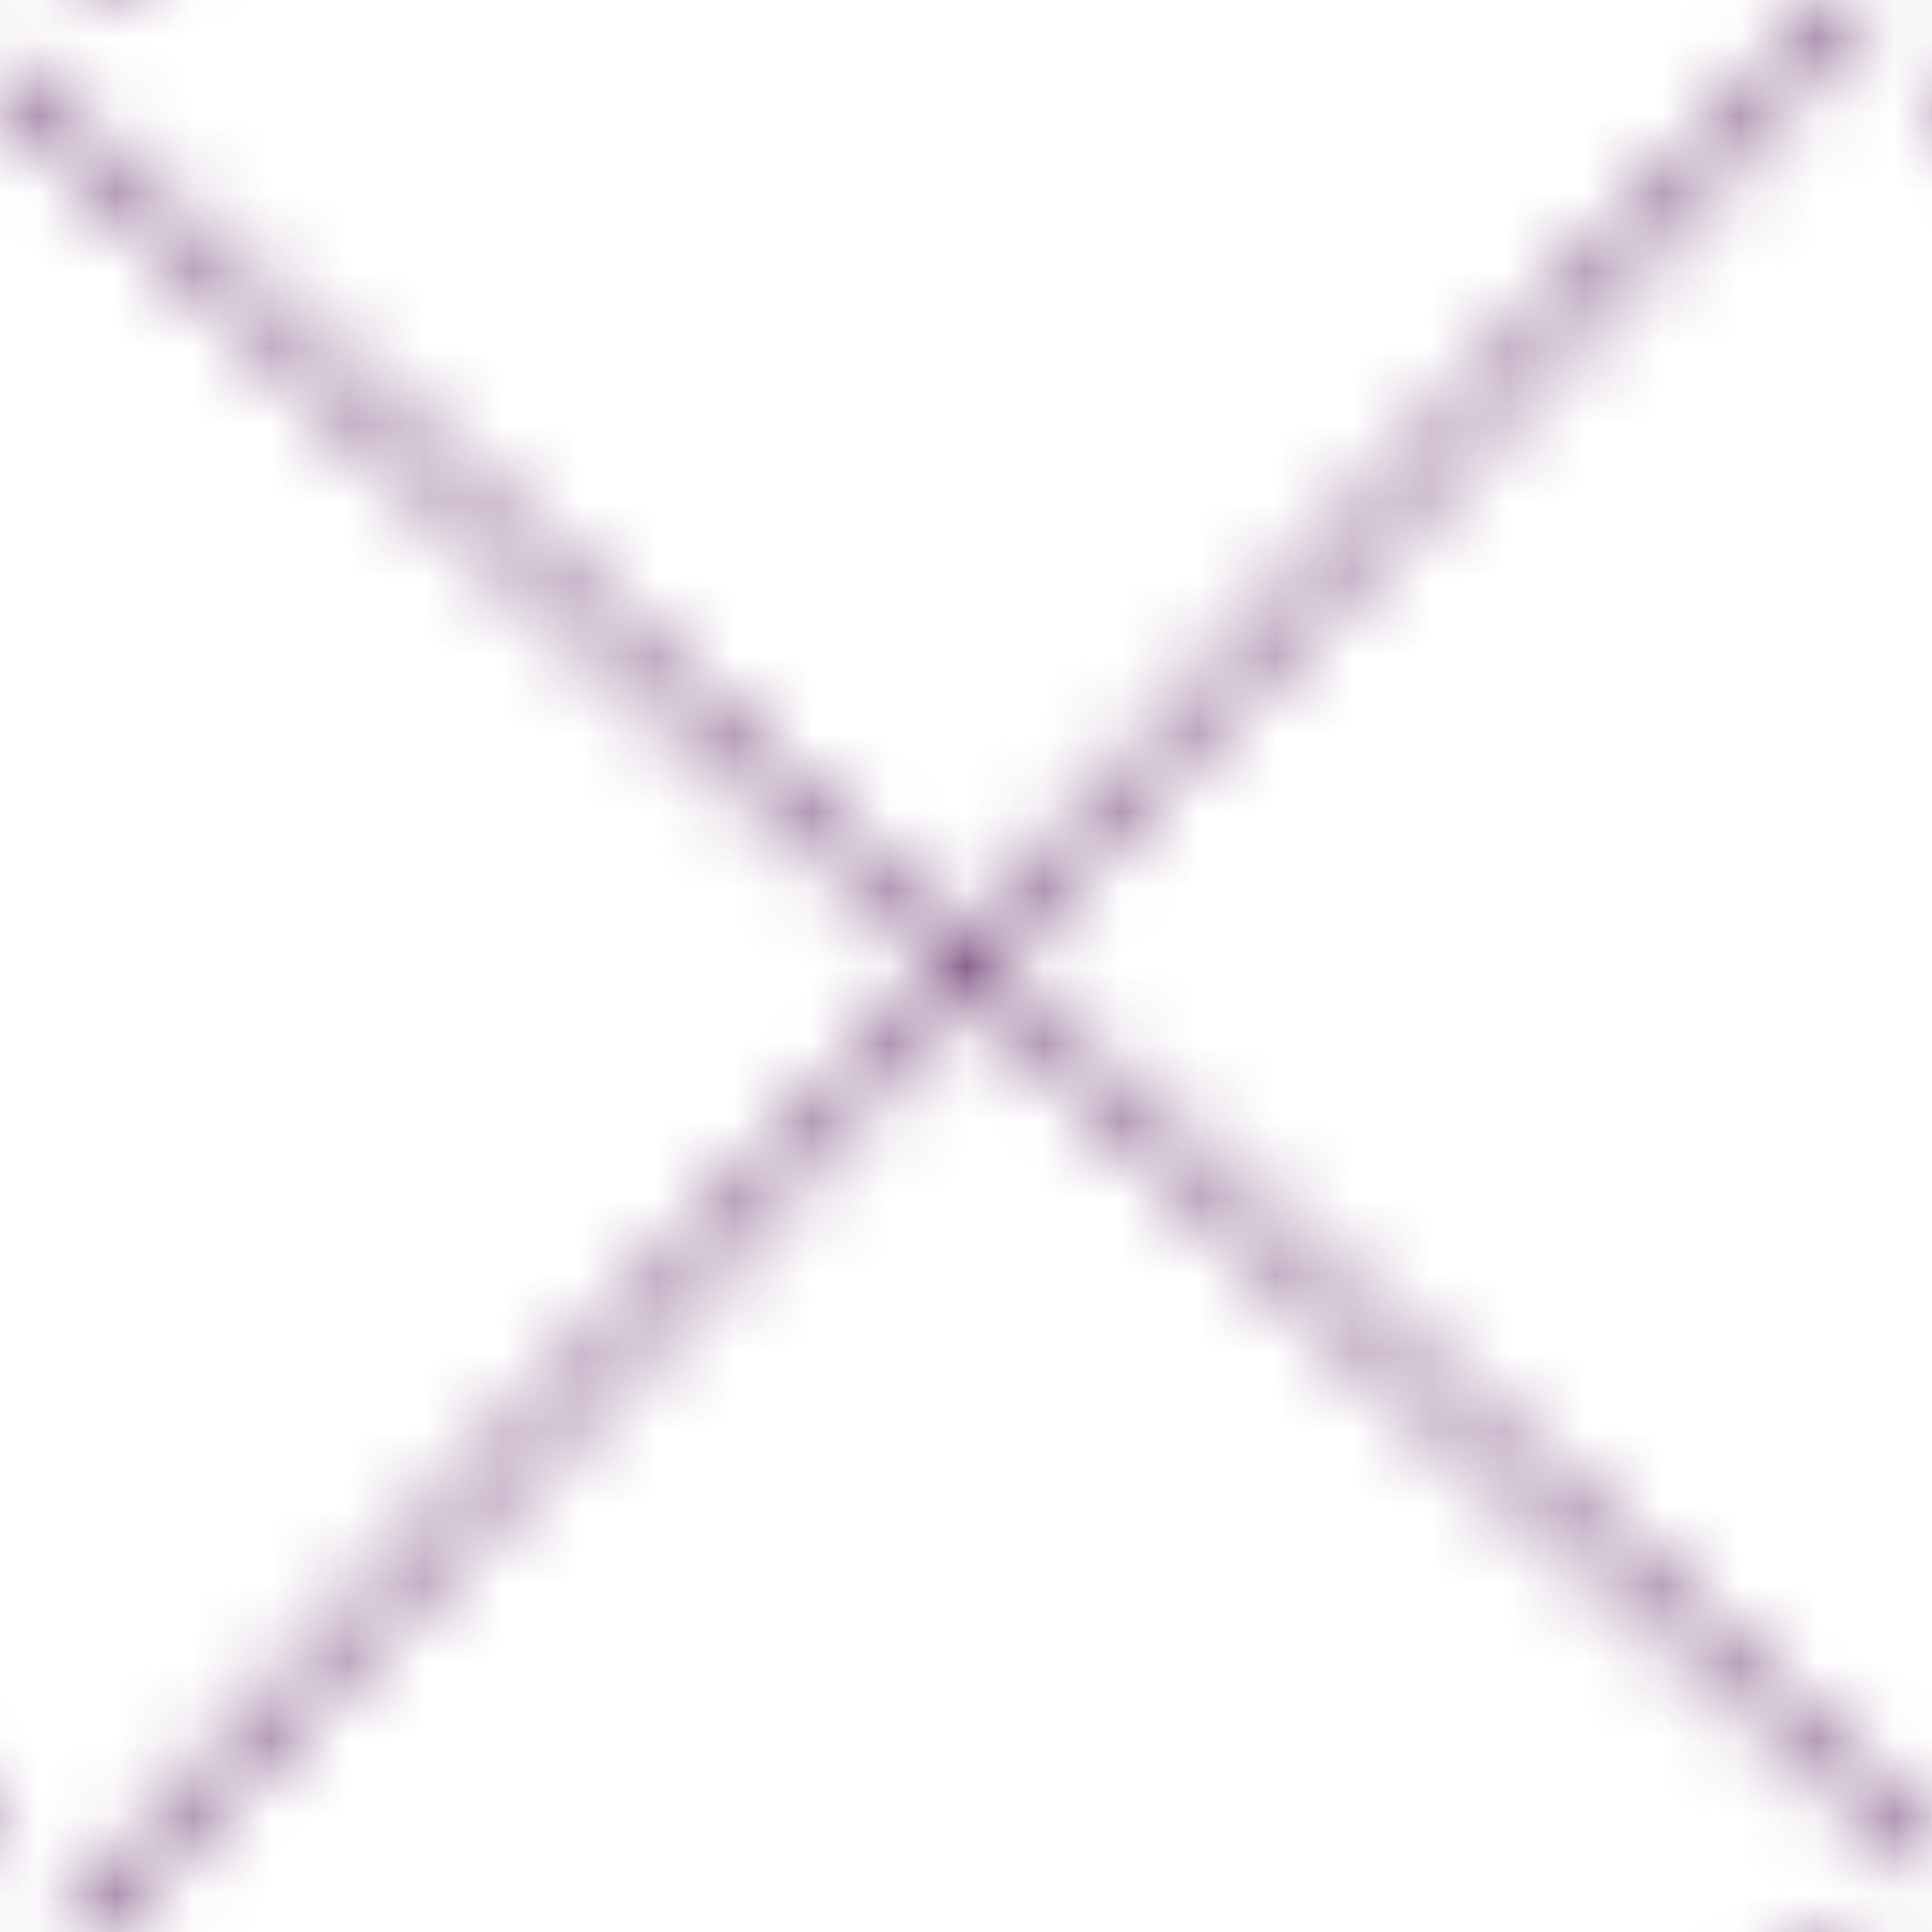 <svg width="25px" height="25px" xmlns="http://www.w3.org/2000/svg" preserveAspectRatio="xMidYMid" class="ldp-cross" style="animation-play-state: running; animation-delay: 0s; background: rgb(128, 56, 136);"><rect x="0" y="0" width="25px"  height="25px"  ng-attr-fill="url(#{{config.patid}})" fill="url(#ldp-581f7e74200934)" style="animation-play-state: running; animation-delay: 0s;"></rect><defs style="animation-play-state: running; animation-delay: 0s;"><pattern ng-attr-id="{{config.patid}}" x="0" y="0" ng-attr-width="{{config.sizeX}}" ng-attr-height="{{config.sizeY}}" patternUnits="userSpaceOnUse" id="ldp-581f7e74200934" width="25" height="25" style="animation-play-state: running; animation-delay: 0s;"><g ng-attr-transform="translate({{config.offsetX}} {{config.offsetY}})" transform="translate(12.5 12.5)" style="animation-play-state: running; animation-delay: 0s;"><g transform="rotate(357.607)" style="animation-play-state: running; animation-delay: 0s;"><line ng-attr-x1="{{config.x1}}" ng-attr-x2="{{config.x2}}" ng-attr-y1="{{config.y1}}" ng-attr-y2="{{config.y2}}" ng-attr-stroke="{{config.color}}" ng-attr-stroke-width="{{config.width}}" x1="-12.5" x2="12.5" y1="-12.5" y2="12.5" stroke="#5e2864" stroke-width="0.4" style="animation-play-state: running; animation-delay: 0s;"></line><line ng-attr-x1="{{config.x1}}" ng-attr-x2="{{config.x2}}" ng-attr-y1="{{config.y2}}" ng-attr-y2="{{config.y1}}" ng-attr-stroke="{{config.color}}" ng-attr-stroke-width="{{config.width}}" x1="-12.5" x2="12.5" y1="12.5" y2="-12.5" stroke="#5e2864" stroke-width="0.4" style="animation-play-state: running; animation-delay: 0s;"></line><animateTransform attributeName="transform" type="rotate" values="0;360" keyTimes="0;1" dur="3.3s" repeatCount="indefinite" style="animation-play-state: running; animation-delay: 0s;"></animateTransform></g></g></pattern></defs></svg>